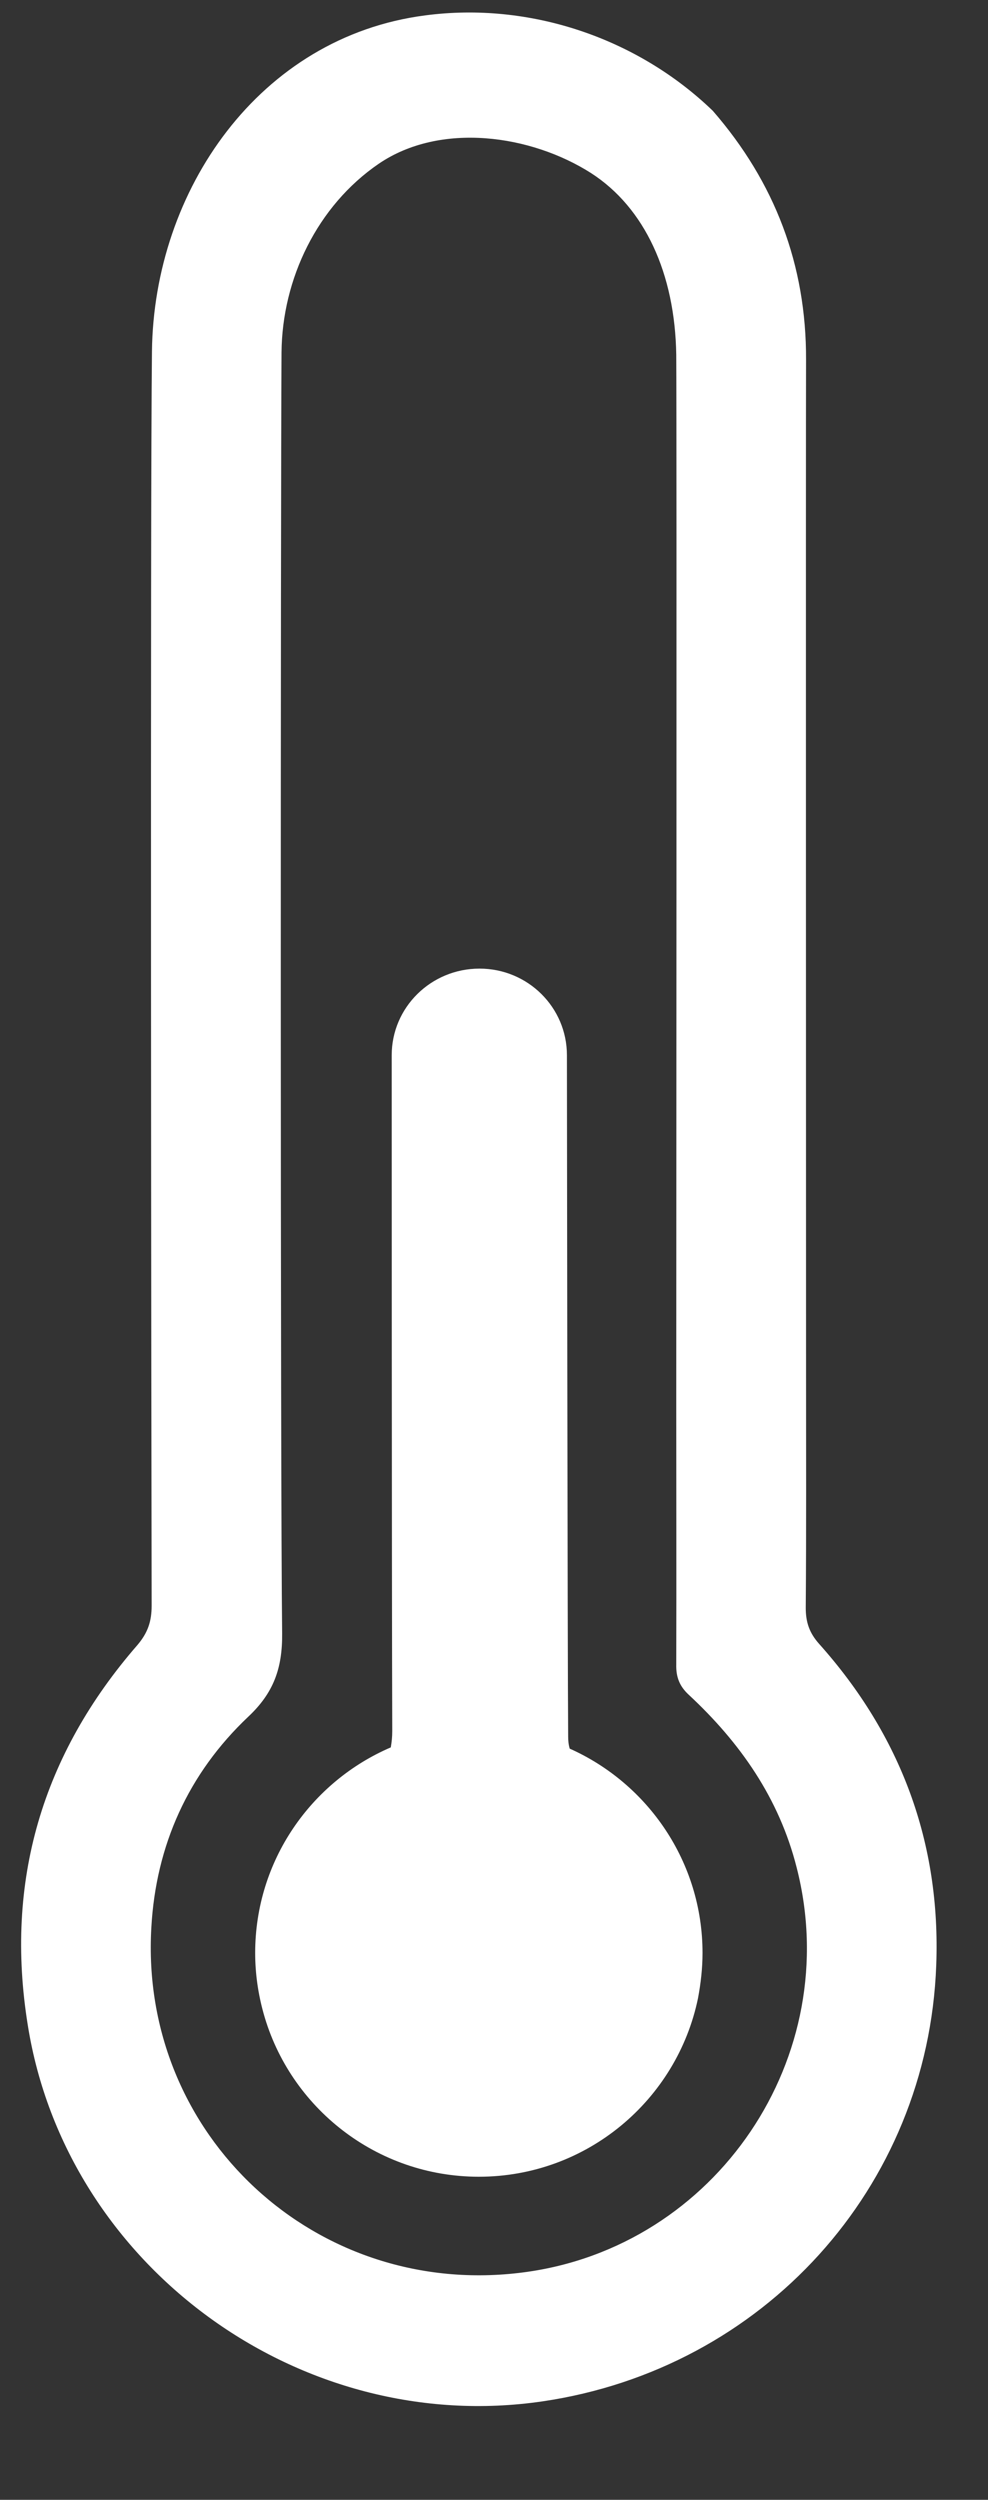 <svg xmlns="http://www.w3.org/2000/svg" xmlns:xlink="http://www.w3.org/1999/xlink" width="17" zoomAndPan="magnify" viewBox="0 0 12.75 32.25" height="43" preserveAspectRatio="xMidYMid meet" version="1.0"><rect x="0" y="0" width="12.75" height="32.25" fill="#333333" stroke="none"/><defs><clipPath id="a46d242401"><path d="M 0.023 0 L 12.484 0 L 12.484 31.516 L 0.023 31.516 Z M 0.023 0 " clip-rule="nonzero"/></clipPath></defs><g clip-path="url(#a46d242401)"><path fill="#ffffff" d="M 8.727 18.109 C 8.727 17.02 8.734 5.668 8.727 4.578 C 8.711 3.527 8.32 2.68 7.629 2.234 C 6.852 1.738 5.684 1.57 4.887 2.113 C 4.094 2.656 3.641 3.598 3.633 4.547 C 3.621 6.637 3.617 18.984 3.641 21.074 C 3.645 21.523 3.531 21.84 3.203 22.148 C 2.43 22.879 2.012 23.805 1.953 24.867 C 1.797 27.551 4.086 29.664 6.754 29.316 C 9.246 28.992 10.906 26.531 10.281 24.094 C 10.055 23.199 9.551 22.48 8.887 21.863 C 8.77 21.754 8.723 21.637 8.727 21.473 C 8.73 20.352 8.727 19.23 8.727 18.109 Z M 10.402 17.727 C 10.402 18.73 10.406 19.738 10.398 20.742 C 10.398 20.93 10.445 21.066 10.57 21.207 C 11.625 22.387 12.141 23.773 12.082 25.352 C 11.977 28.227 9.848 30.562 7 30.98 C 3.871 31.438 0.855 29.238 0.359 26.129 C 0.059 24.273 0.543 22.637 1.773 21.223 C 1.91 21.062 1.957 20.914 1.957 20.715 C 1.953 18.742 1.938 6.508 1.961 4.535 C 1.984 2.453 3.348 0.477 5.484 0.199 C 6.832 0.02 8.223 0.488 9.199 1.43 C 10 2.352 10.406 3.418 10.402 4.641 C 10.398 5.582 10.402 16.785 10.402 17.727 " fill-opacity="1" fill-rule="nonzero"/></g><path fill="#ffffff" d="M 7.352 22.559 C 7.336 22.504 7.332 22.453 7.332 22.402 C 7.324 21.473 7.316 13.613 7.316 13.613 C 7.316 12.996 6.812 12.496 6.188 12.496 C 5.562 12.496 5.055 12.996 5.055 13.613 C 5.055 13.613 5.055 20.32 5.062 22.332 C 5.062 22.406 5.055 22.477 5.043 22.543 C 4.016 22.984 3.293 24.004 3.293 25.195 C 3.293 25.465 3.332 25.727 3.402 25.977 C 3.742 27.191 4.859 28.082 6.18 28.082 C 7.574 28.082 8.738 27.09 9.008 25.777 C 9.043 25.59 9.066 25.395 9.066 25.195 C 9.066 24.02 8.359 23.008 7.352 22.559 " fill-opacity="1" fill-rule="nonzero"/></svg>
